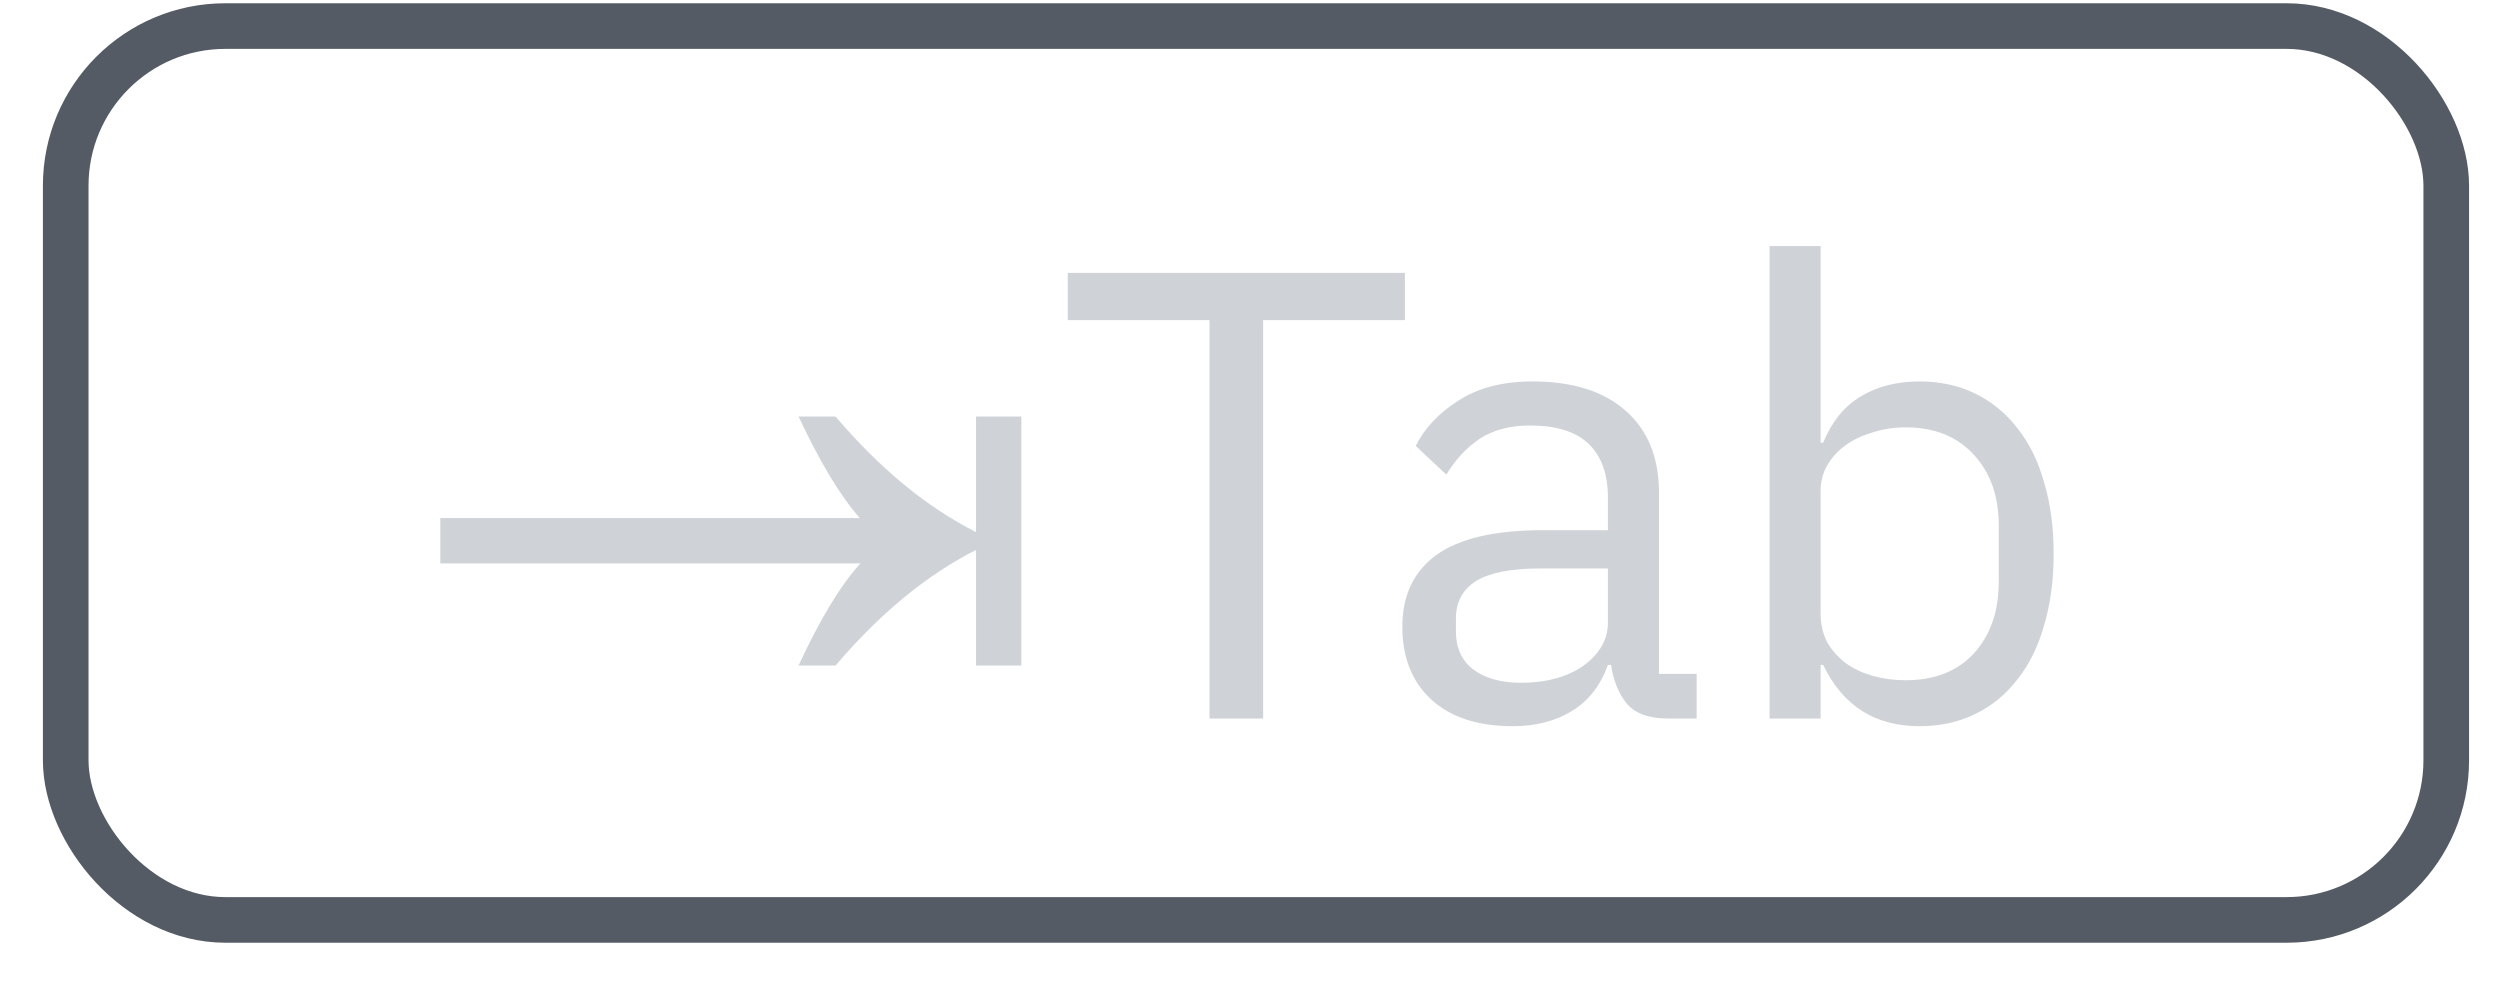 <svg width="56" height="22" viewBox="0 0 56 22" fill="none" xmlns="http://www.w3.org/2000/svg">
<rect x="1.472" y="0.584" width="53.324" height="20.022" rx="3.576" stroke="#545B64" stroke-width="1.022"/>
<path d="M22.878 14.908H21.863V12.319C20.761 12.877 19.717 13.735 18.716 14.908H17.887C18.358 13.893 18.816 13.12 19.274 12.62H9.863V11.604H19.259C18.816 11.104 18.358 10.331 17.887 9.33H18.716C19.717 10.503 20.761 11.361 21.863 11.919V9.33H22.878V14.908ZM28.294 7.171V16.095H27.093V7.171H23.918V6.112H31.47V7.171H28.294ZM37.361 16.095C36.932 16.095 36.622 15.981 36.432 15.752C36.251 15.523 36.136 15.237 36.088 14.894H36.017C35.855 15.351 35.588 15.695 35.216 15.924C34.844 16.152 34.401 16.267 33.886 16.267C33.104 16.267 32.494 16.067 32.055 15.666C31.626 15.266 31.412 14.722 31.412 14.036C31.412 13.34 31.664 12.806 32.17 12.434C32.684 12.062 33.481 11.876 34.558 11.876H36.017V11.147C36.017 10.622 35.874 10.222 35.588 9.945C35.302 9.669 34.863 9.531 34.272 9.531C33.824 9.531 33.447 9.631 33.142 9.831C32.847 10.031 32.599 10.298 32.398 10.632L31.712 9.988C31.912 9.588 32.232 9.249 32.67 8.973C33.109 8.687 33.662 8.544 34.329 8.544C35.225 8.544 35.922 8.763 36.417 9.202C36.913 9.64 37.161 10.25 37.161 11.032V15.094H38.005V16.095H37.361ZM34.072 15.294C34.358 15.294 34.62 15.261 34.858 15.194C35.097 15.127 35.302 15.032 35.473 14.908C35.645 14.784 35.779 14.641 35.874 14.479C35.969 14.317 36.017 14.141 36.017 13.95V12.734H34.501C33.843 12.734 33.361 12.83 33.056 13.02C32.761 13.211 32.613 13.488 32.613 13.85V14.15C32.613 14.512 32.742 14.794 32.999 14.994C33.266 15.194 33.624 15.294 34.072 15.294ZM39.638 5.512H40.782V9.917H40.839C41.03 9.449 41.306 9.106 41.669 8.887C42.041 8.658 42.484 8.544 42.999 8.544C43.457 8.544 43.871 8.634 44.243 8.815C44.615 8.997 44.93 9.254 45.187 9.588C45.454 9.921 45.654 10.327 45.788 10.803C45.931 11.28 46.002 11.814 46.002 12.405C46.002 12.996 45.931 13.53 45.788 14.007C45.654 14.484 45.454 14.889 45.187 15.223C44.93 15.556 44.615 15.814 44.243 15.995C43.871 16.176 43.457 16.267 42.999 16.267C41.998 16.267 41.278 15.809 40.839 14.894H40.782V16.095H39.638V5.512ZM42.684 15.237C43.333 15.237 43.843 15.037 44.215 14.636C44.587 14.226 44.772 13.693 44.772 13.035V11.776C44.772 11.118 44.587 10.589 44.215 10.188C43.843 9.778 43.333 9.573 42.684 9.573C42.427 9.573 42.179 9.612 41.941 9.688C41.712 9.755 41.511 9.85 41.34 9.974C41.168 10.098 41.03 10.25 40.925 10.432C40.83 10.603 40.782 10.789 40.782 10.989V13.735C40.782 13.974 40.83 14.188 40.925 14.379C41.03 14.56 41.168 14.717 41.34 14.851C41.511 14.975 41.712 15.07 41.941 15.137C42.179 15.204 42.427 15.237 42.684 15.237Z" fill="#CFD3D8"/>
</svg>
